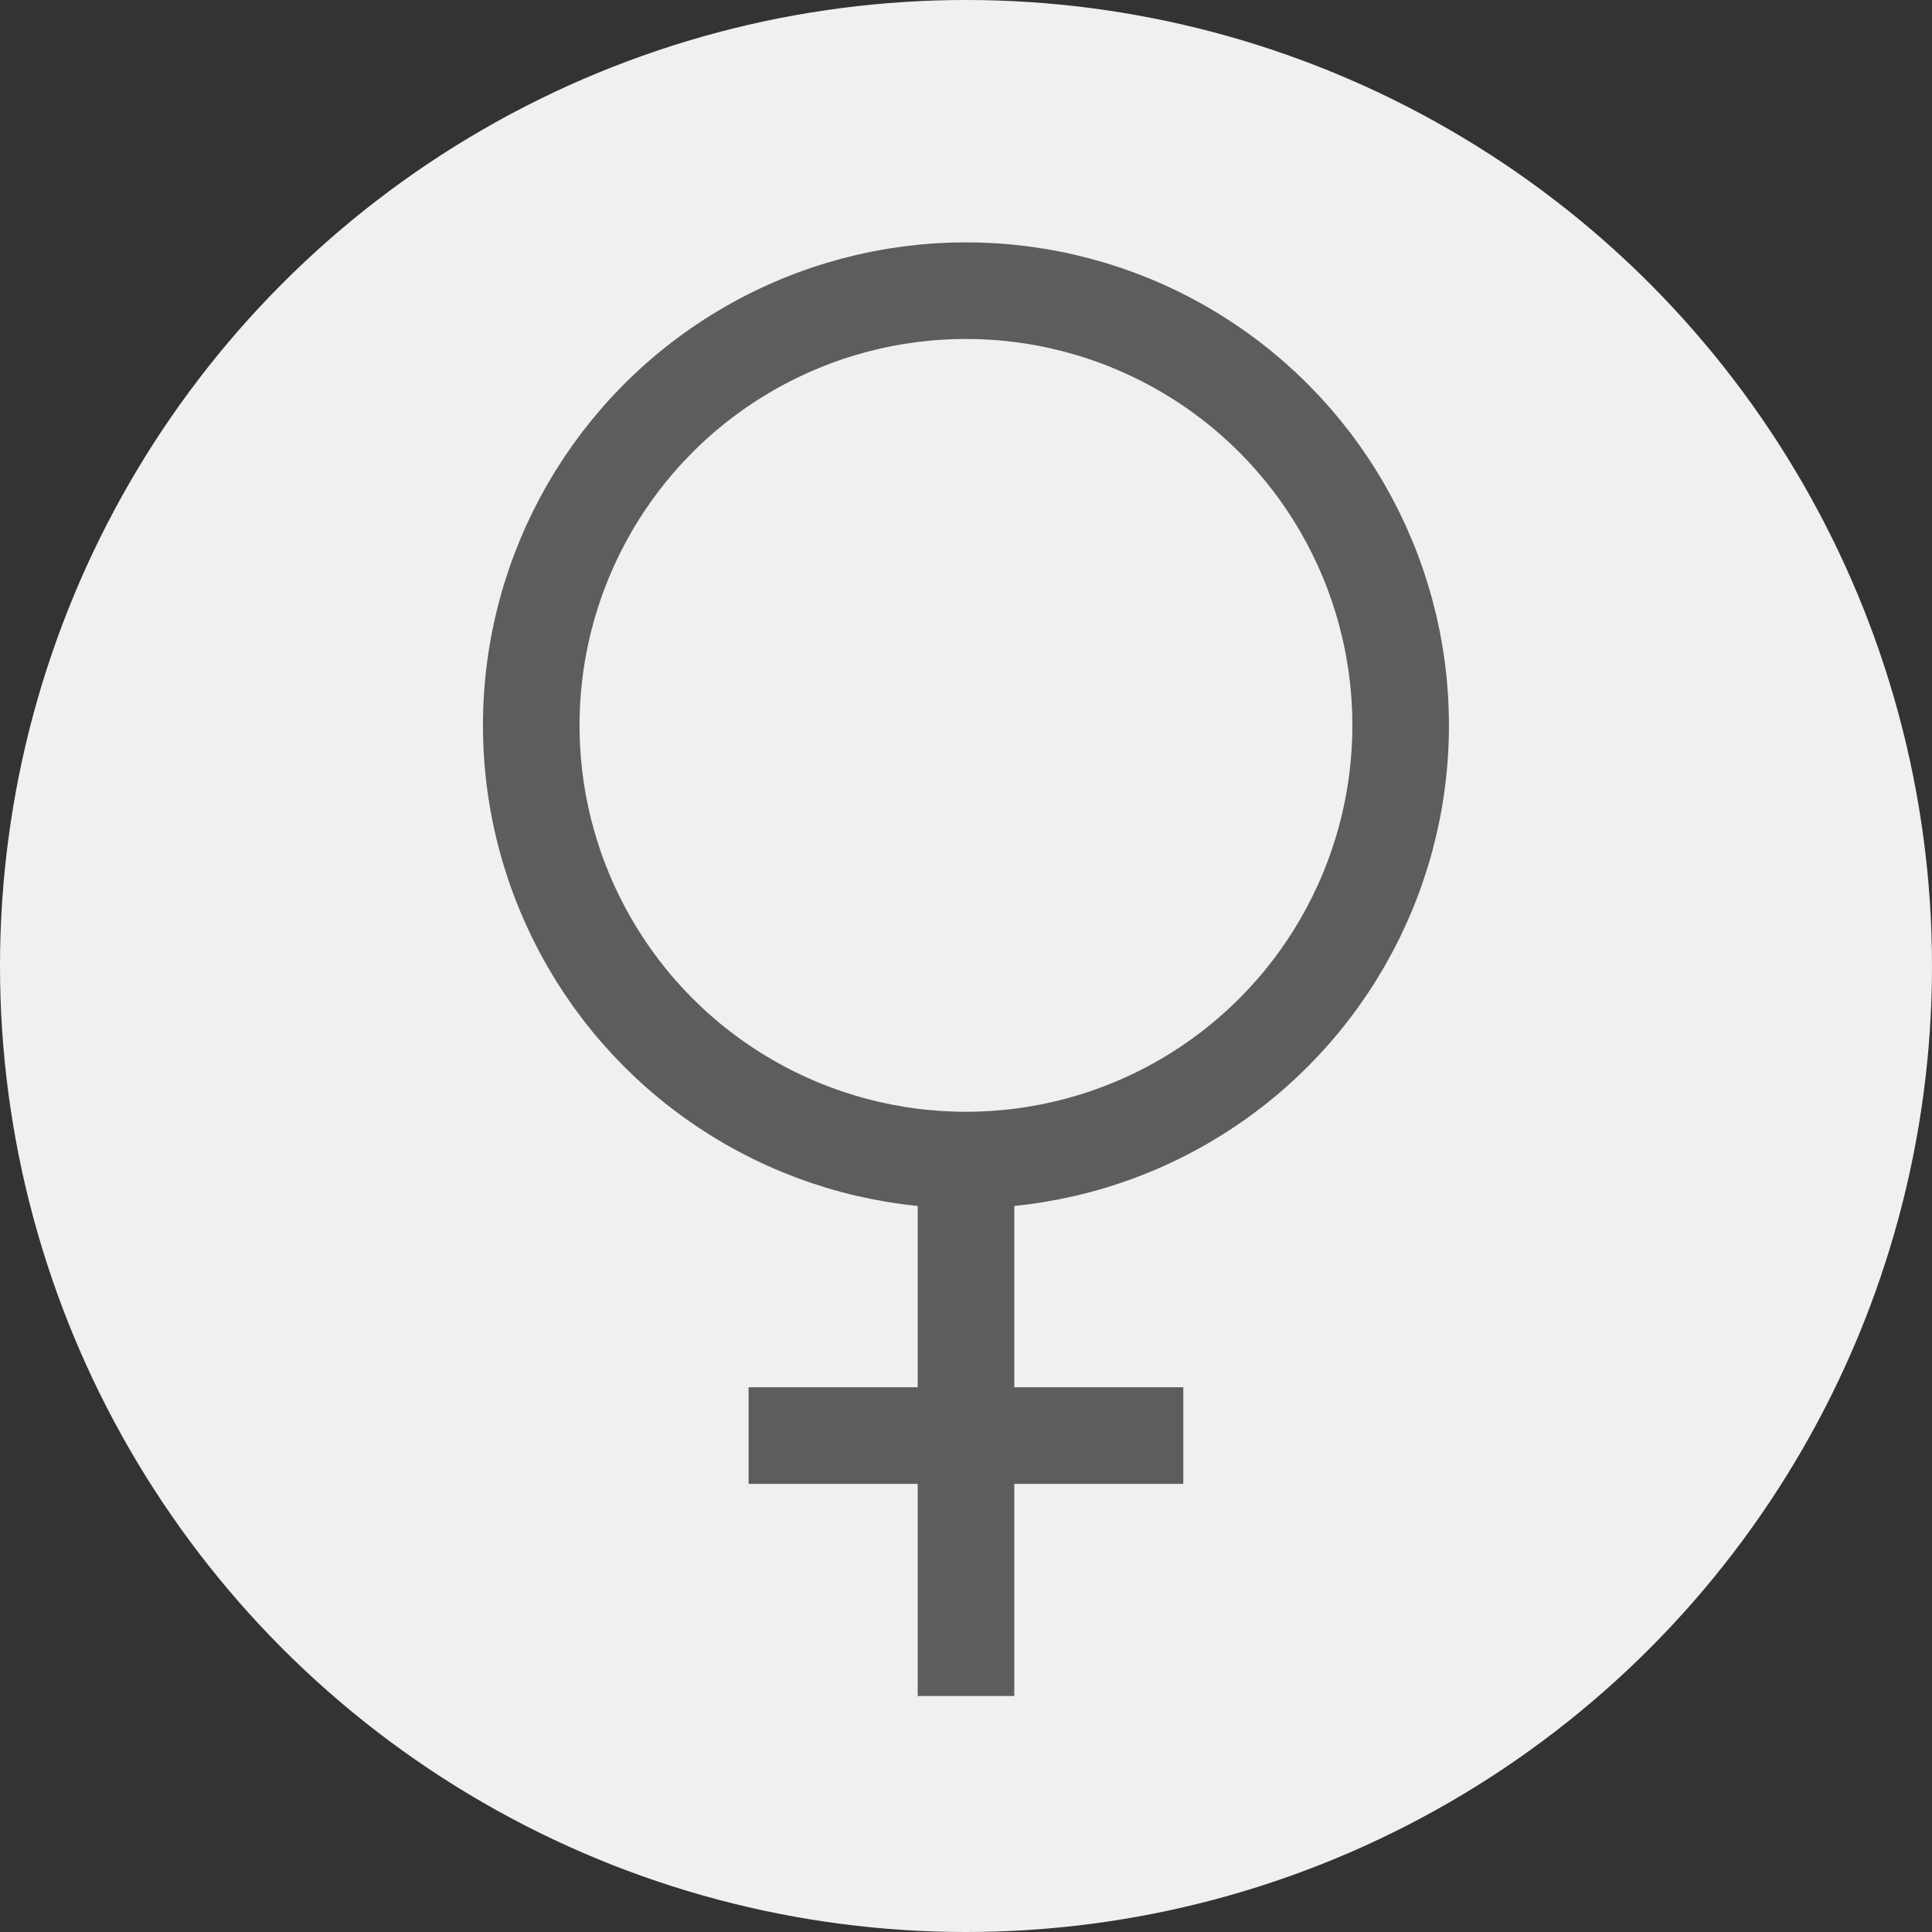 <svg xmlns="http://www.w3.org/2000/svg" width="40" height="40" viewBox="0 0 40 40">
  <rect x="0" y="0" width="40" height="40" fill="#333333" stroke="none"/>
  <g id="badge4" transform="translate(-1.302 -1.061)">
    <circle id="Ellipse_274" data-name="Ellipse 274" cx="20" cy="20" r="20" transform="translate(1.302 1.061)" fill="#f0f0f0"/>
    <g id="Group_4328" data-name="Group 4328" transform="translate(12.301 7.079)">
      <ellipse id="Ellipse_276" data-name="Ellipse 276" cx="9" cy="9" rx="9" ry="9" transform="translate(0)" fill="none" stroke="#5d5d5d" stroke-miterlimit="10" stroke-width="2"/>
      <line id="Line_28" data-name="Line 28" y2="10.785" transform="translate(9.001 18.311)" fill="none" stroke="#5d5d5d" stroke-miterlimit="10" stroke-width="2"/>
      <line id="Line_29" data-name="Line 29" x1="9" transform="translate(4.5 23.704)" fill="none" stroke="#5d5d5d" stroke-miterlimit="10" stroke-width="2"/>
    </g>
  </g>
</svg>
